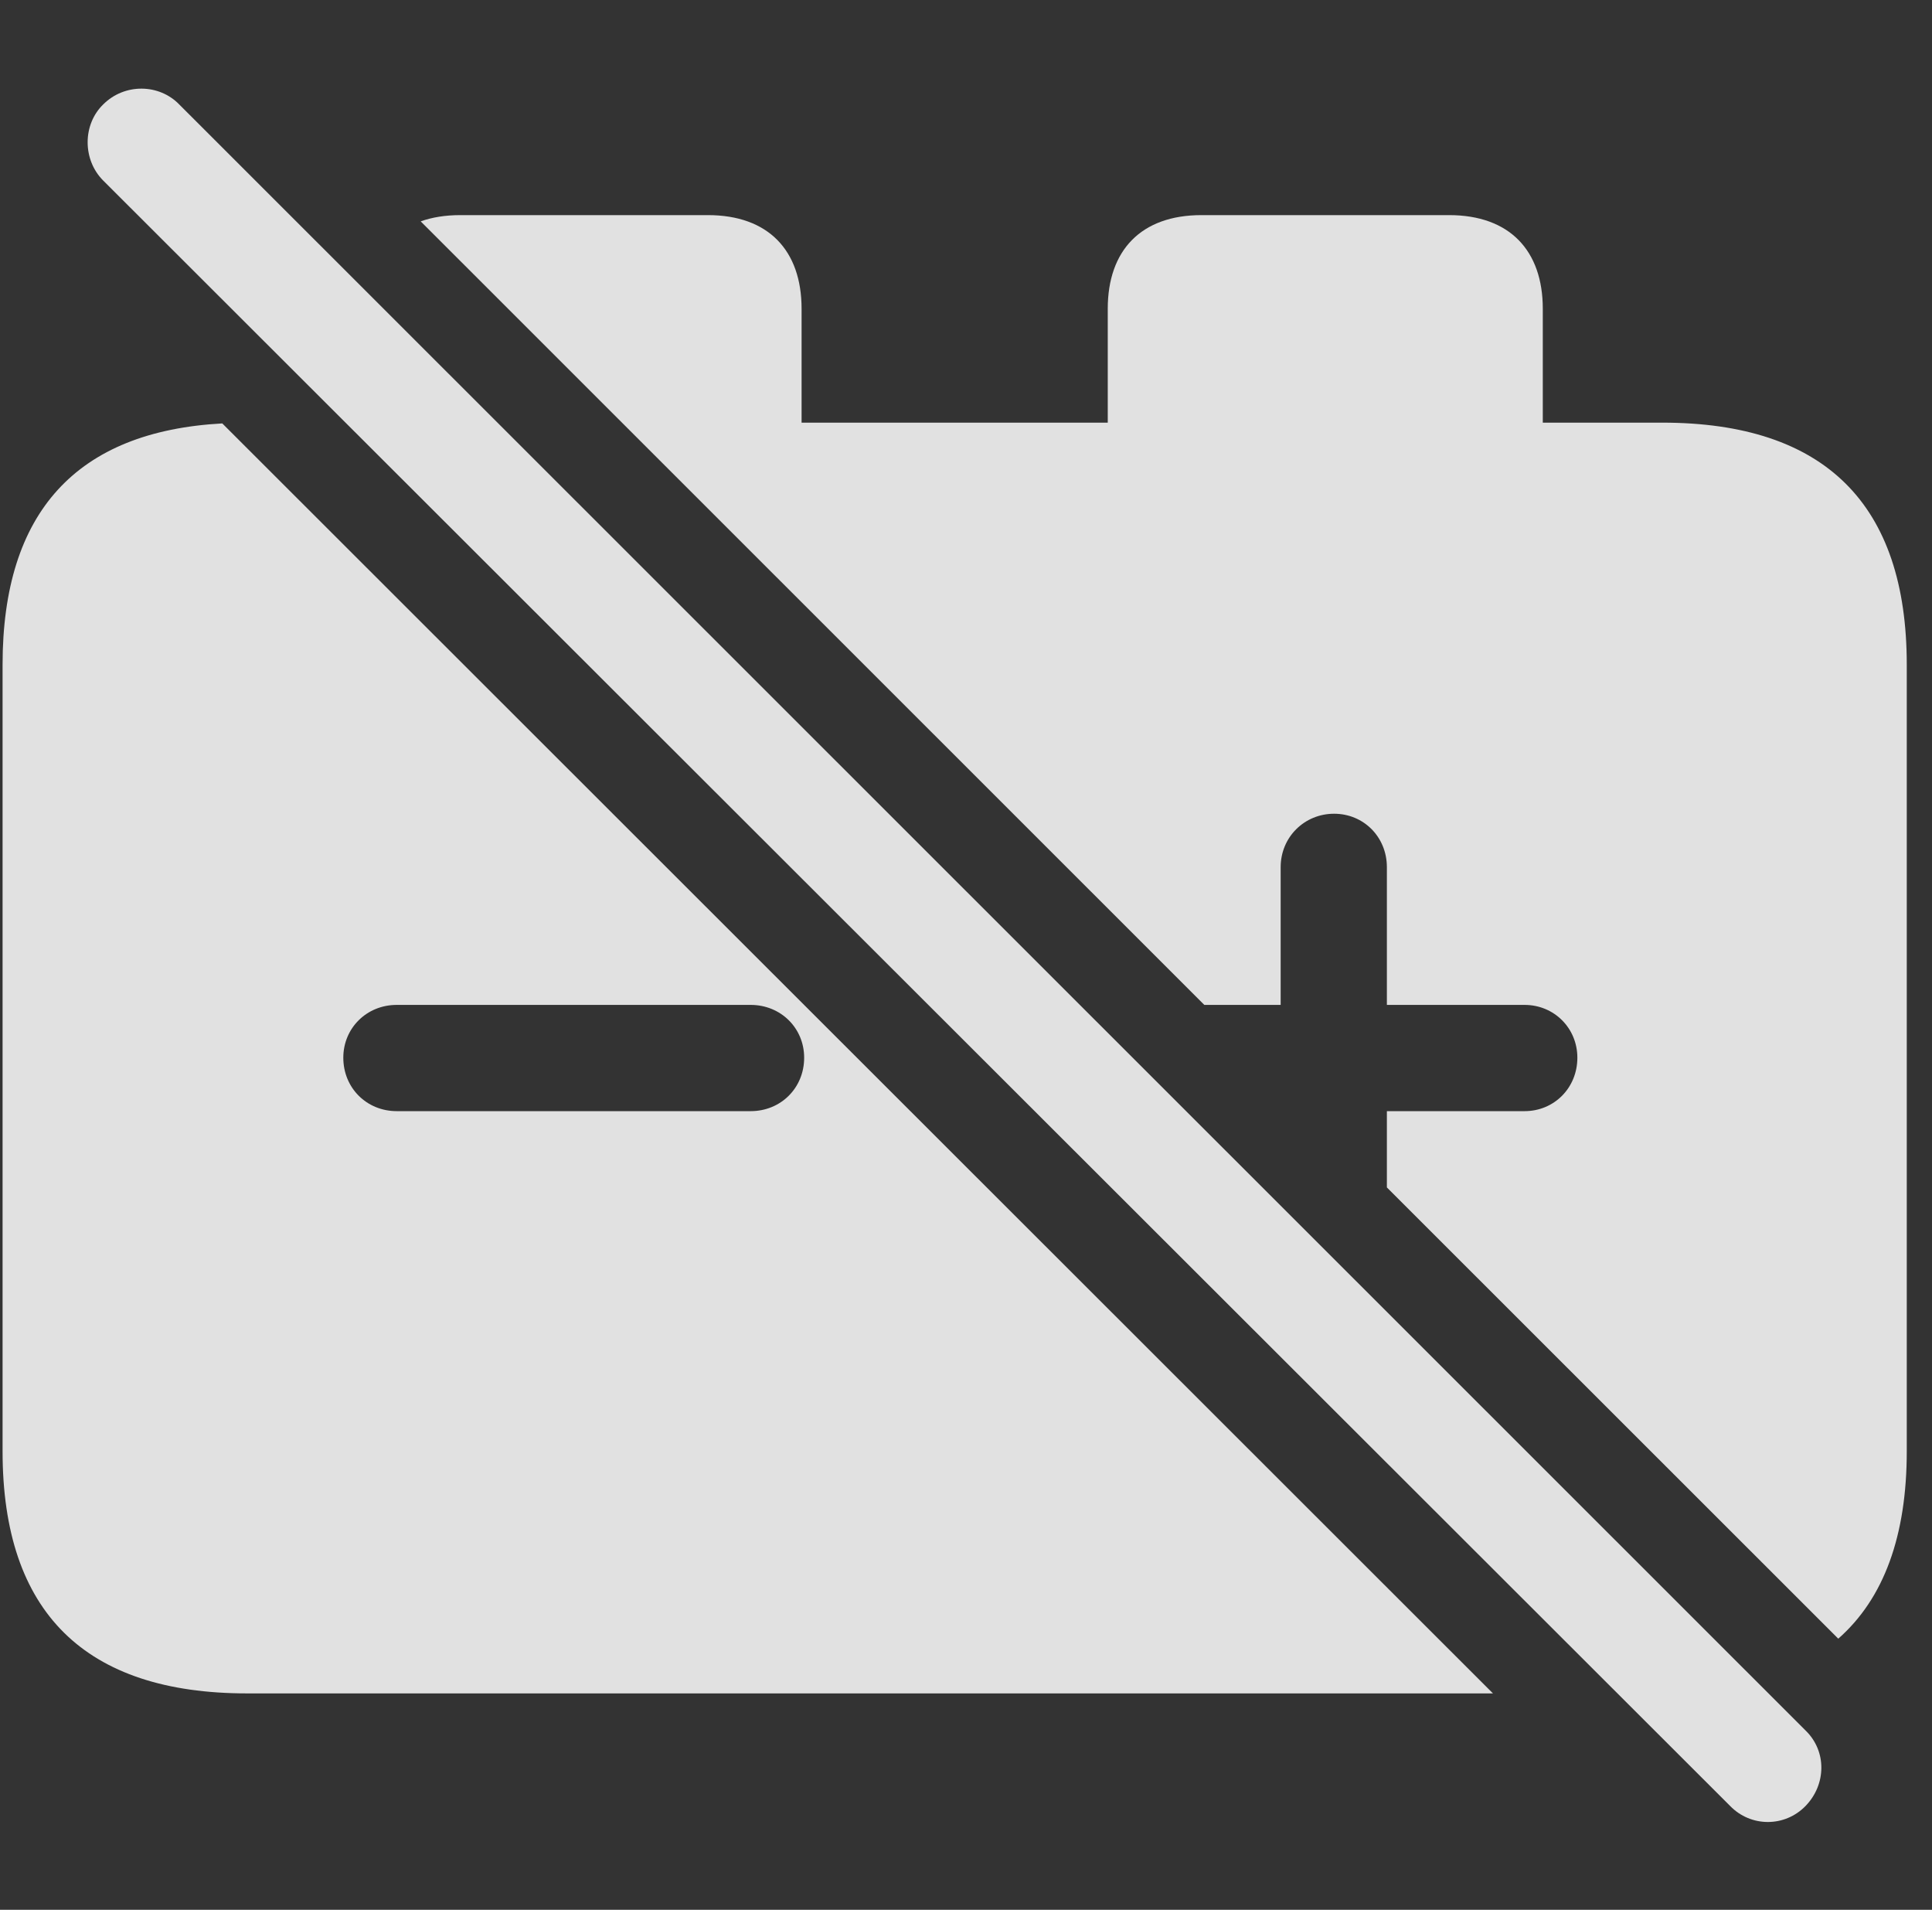 <?xml version="1.0" encoding="UTF-8"?>
<!--Generator: Apple Native CoreSVG 232.5-->
<!DOCTYPE svg
PUBLIC "-//W3C//DTD SVG 1.1//EN"
       "http://www.w3.org/Graphics/SVG/1.1/DTD/svg11.dtd">
<svg version="1.1" xmlns="http://www.w3.org/2000/svg" xmlns:xlink="http://www.w3.org/1999/xlink" width="30.012" height="29.661">
 <rect width="100%" height="100%" fill="#333333" stroke="none"/>
 <g>
  <rect height="29.661" opacity="0" width="30.012" x="0" y="0"/>
  <path d="M23.192 26.3L3.839 26.3C1.32 26.3 0.04 25.04 0.04 22.54L0.04 10.323C0.04 7.955 1.188 6.7 3.453 6.576ZM12.452 4.796L12.452 6.564L17.208 6.564L17.208 4.796C17.208 3.888 17.726 3.341 18.663 3.341L22.511 3.341C23.448 3.341 23.966 3.888 23.966 4.796L23.966 6.564L25.822 6.564C28.351 6.564 29.62 7.833 29.62 10.323L29.62 22.54C29.62 23.85 29.266 24.826 28.556 25.45L21.544 18.442L21.544 17.257L23.683 17.257C24.142 17.257 24.503 16.896 24.503 16.427C24.503 15.968 24.142 15.607 23.683 15.607L21.544 15.607L21.544 13.468C21.544 12.999 21.183 12.638 20.724 12.638C20.265 12.638 19.894 12.999 19.894 13.468L19.894 15.607L18.708 15.607L6.535 3.438C6.713 3.374 6.919 3.341 7.15 3.341L10.997 3.341C11.935 3.341 12.452 3.888 12.452 4.796ZM6.163 15.607C5.695 15.607 5.333 15.968 5.333 16.427C5.333 16.896 5.695 17.257 6.163 17.257L11.661 17.257C12.13 17.257 12.492 16.896 12.492 16.427C12.492 15.968 12.13 15.607 11.661 15.607Z" fill="#ffffff" fill-opacity="0.85"/>
  <path d="M26.876 28.048C27.198 28.38 27.726 28.38 28.048 28.048C28.37 27.716 28.38 27.198 28.048 26.876L2.784 1.622C2.472 1.3 1.935 1.29 1.603 1.622C1.281 1.935 1.281 2.482 1.603 2.804Z" fill="#ffffff" fill-opacity="0.85"/>
 </g>
</svg>
